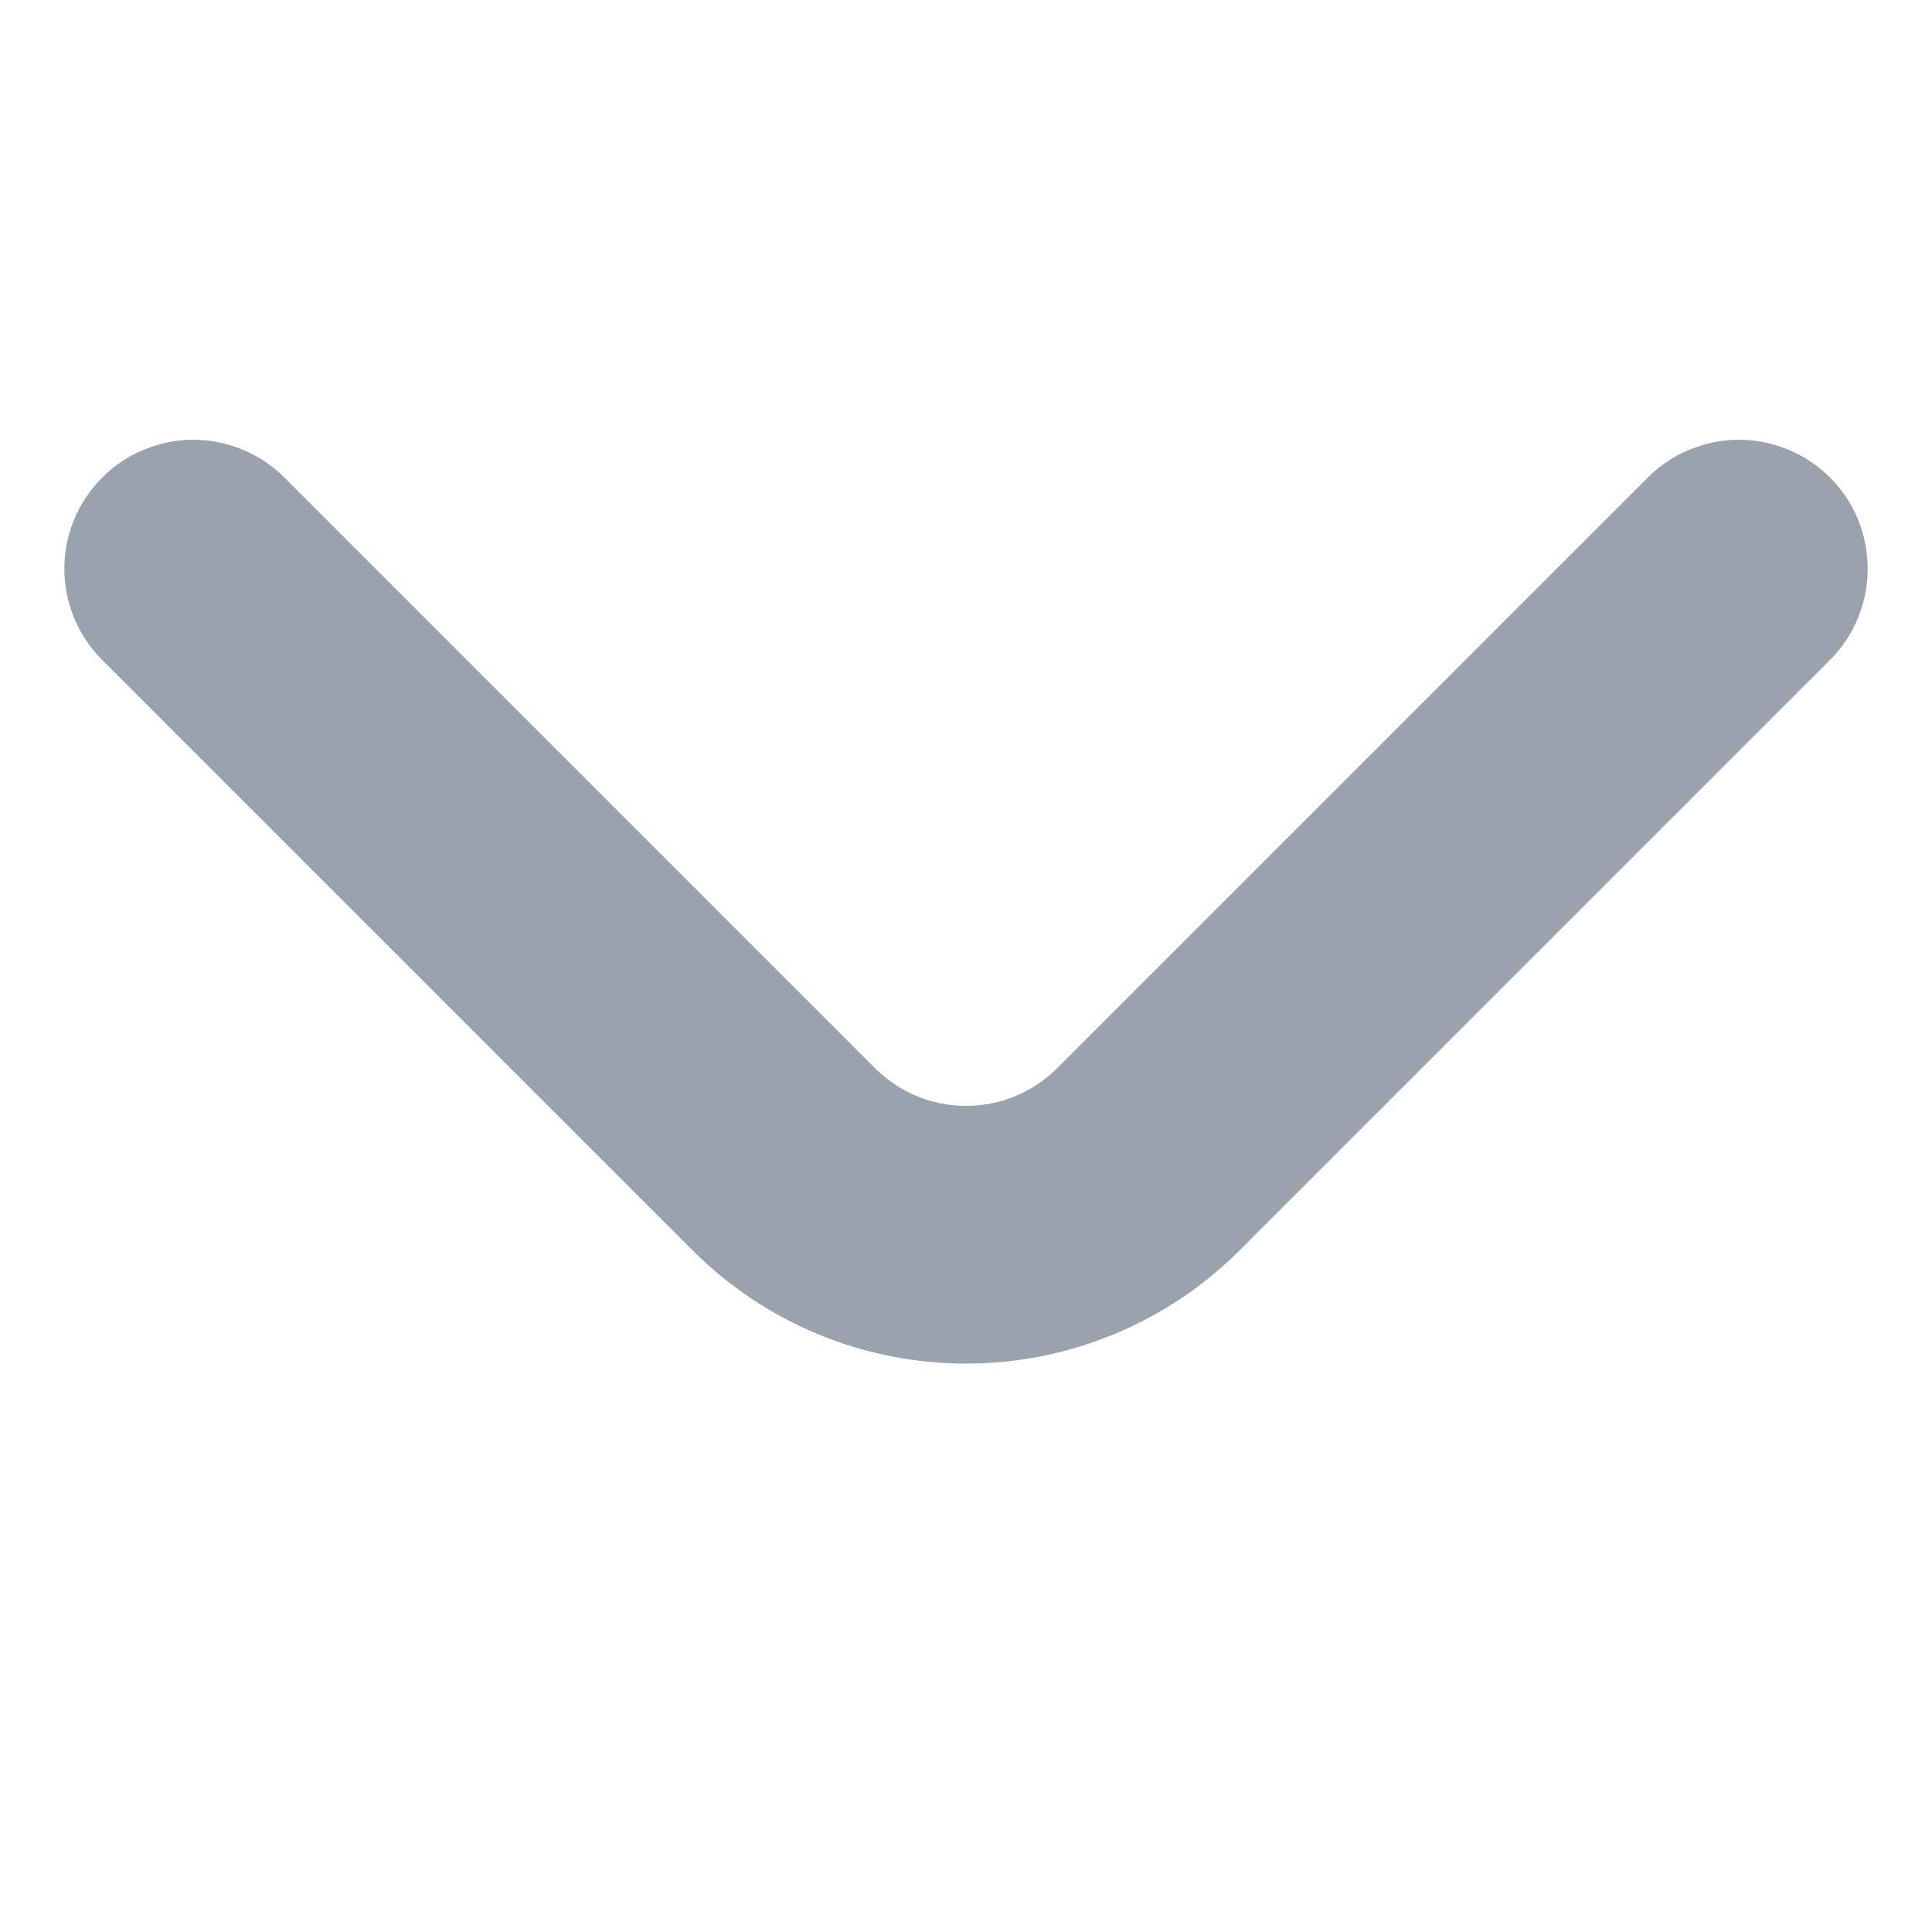 <svg width="10" height="10" viewBox="0 0 10 10" fill="none" xmlns="http://www.w3.org/2000/svg">
<path d="M9.474 2.474C9.412 2.411 9.338 2.361 9.257 2.328C9.175 2.294 9.088 2.276 9 2.276C8.912 2.276 8.825 2.294 8.744 2.328C8.663 2.361 8.589 2.411 8.527 2.474L5.474 5.527C5.412 5.589 5.338 5.639 5.257 5.673C5.175 5.707 5.088 5.724 5 5.724C4.912 5.724 4.825 5.707 4.744 5.673C4.663 5.639 4.589 5.589 4.527 5.527L1.474 2.474C1.412 2.411 1.338 2.361 1.257 2.328C1.175 2.294 1.088 2.276 1 2.276C0.912 2.276 0.825 2.294 0.744 2.328C0.663 2.361 0.589 2.411 0.527 2.474C0.403 2.598 0.333 2.767 0.333 2.944C0.333 3.12 0.403 3.289 0.527 3.414L3.587 6.474C3.962 6.848 4.47 7.058 5 7.058C5.53 7.058 6.039 6.848 6.414 6.474L9.474 3.414C9.598 3.289 9.667 3.12 9.667 2.944C9.667 2.767 9.598 2.598 9.474 2.474Z" fill="#99A2AD"/>
</svg>

